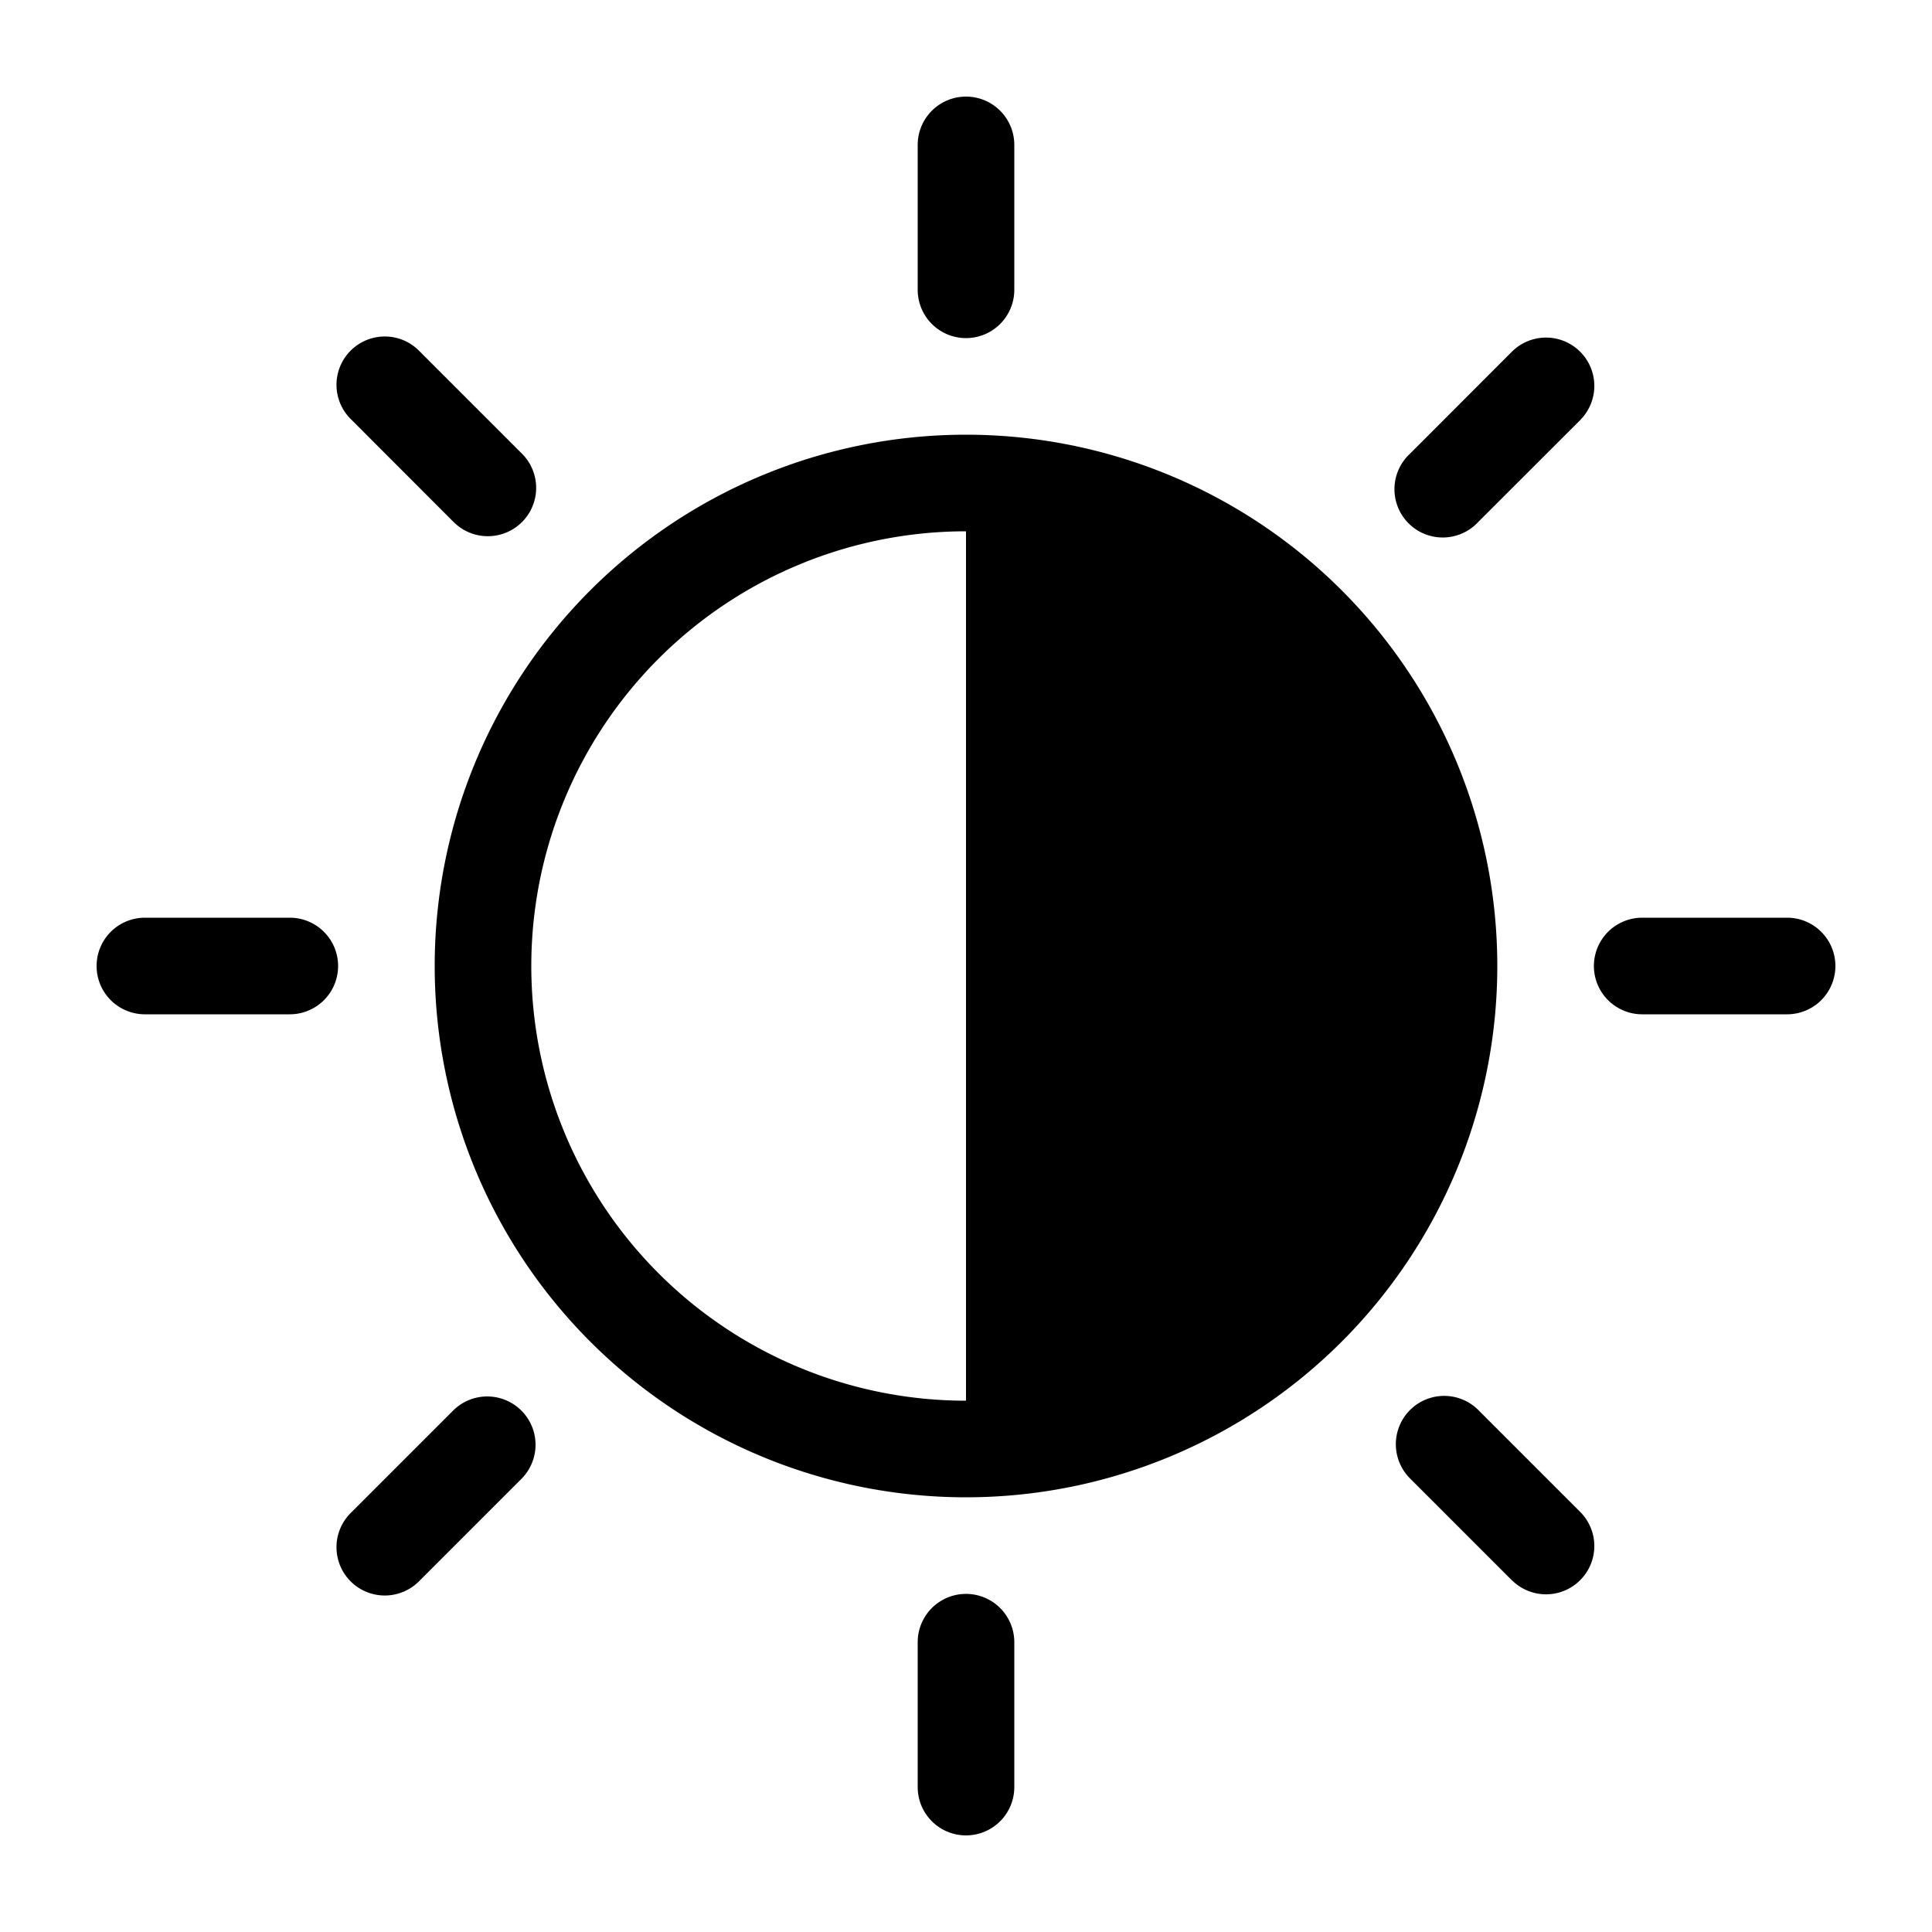 <svg xmlns="http://www.w3.org/2000/svg" fill="currentColor" viewBox="0 0 20 20">
  <path fill-rule="evenodd" d="M10.5 1.5a.5.5 0 0 0-1 0V3a.5.5 0 0 0 1 0V1.5Zm5.864 2.842a.5.5 0 0 0-.707-.707l-1.06 1.061a.5.5 0 1 0 .706.707l1.061-1.06ZM19 10a.5.5 0 0 1-.5.5H17a.5.5 0 0 1 0-1h1.5a.5.5 0 0 1 .5.5Zm-3.343 6.364a.5.5 0 0 0 .707-.707l-1.06-1.06a.5.5 0 1 0-.708.707l1.06 1.06ZM10 19a.5.5 0 0 1-.5-.5V17a.5.5 0 1 1 1 0v1.5a.5.5 0 0 1-.5.5Zm-6.364-3.343a.5.5 0 1 0 .707.707l1.06-1.06a.5.5 0 0 0-.706-.708l-1.061 1.061ZM1 10a.5.5 0 0 1 .5-.5H3a.5.5 0 0 1 0 1H1.5A.5.5 0 0 1 1 10Zm3.343-6.364a.5.5 0 1 0-.707.707l1.06 1.061a.5.5 0 0 0 .708-.707l-1.06-1.06ZM10 14.5v-9a4.5 4.5 0 0 0 0 9Zm5.5-4.5a5.5 5.5 0 1 1-11 0 5.5 5.5 0 0 1 11 0Z" clip-rule="evenodd"/>
</svg>
